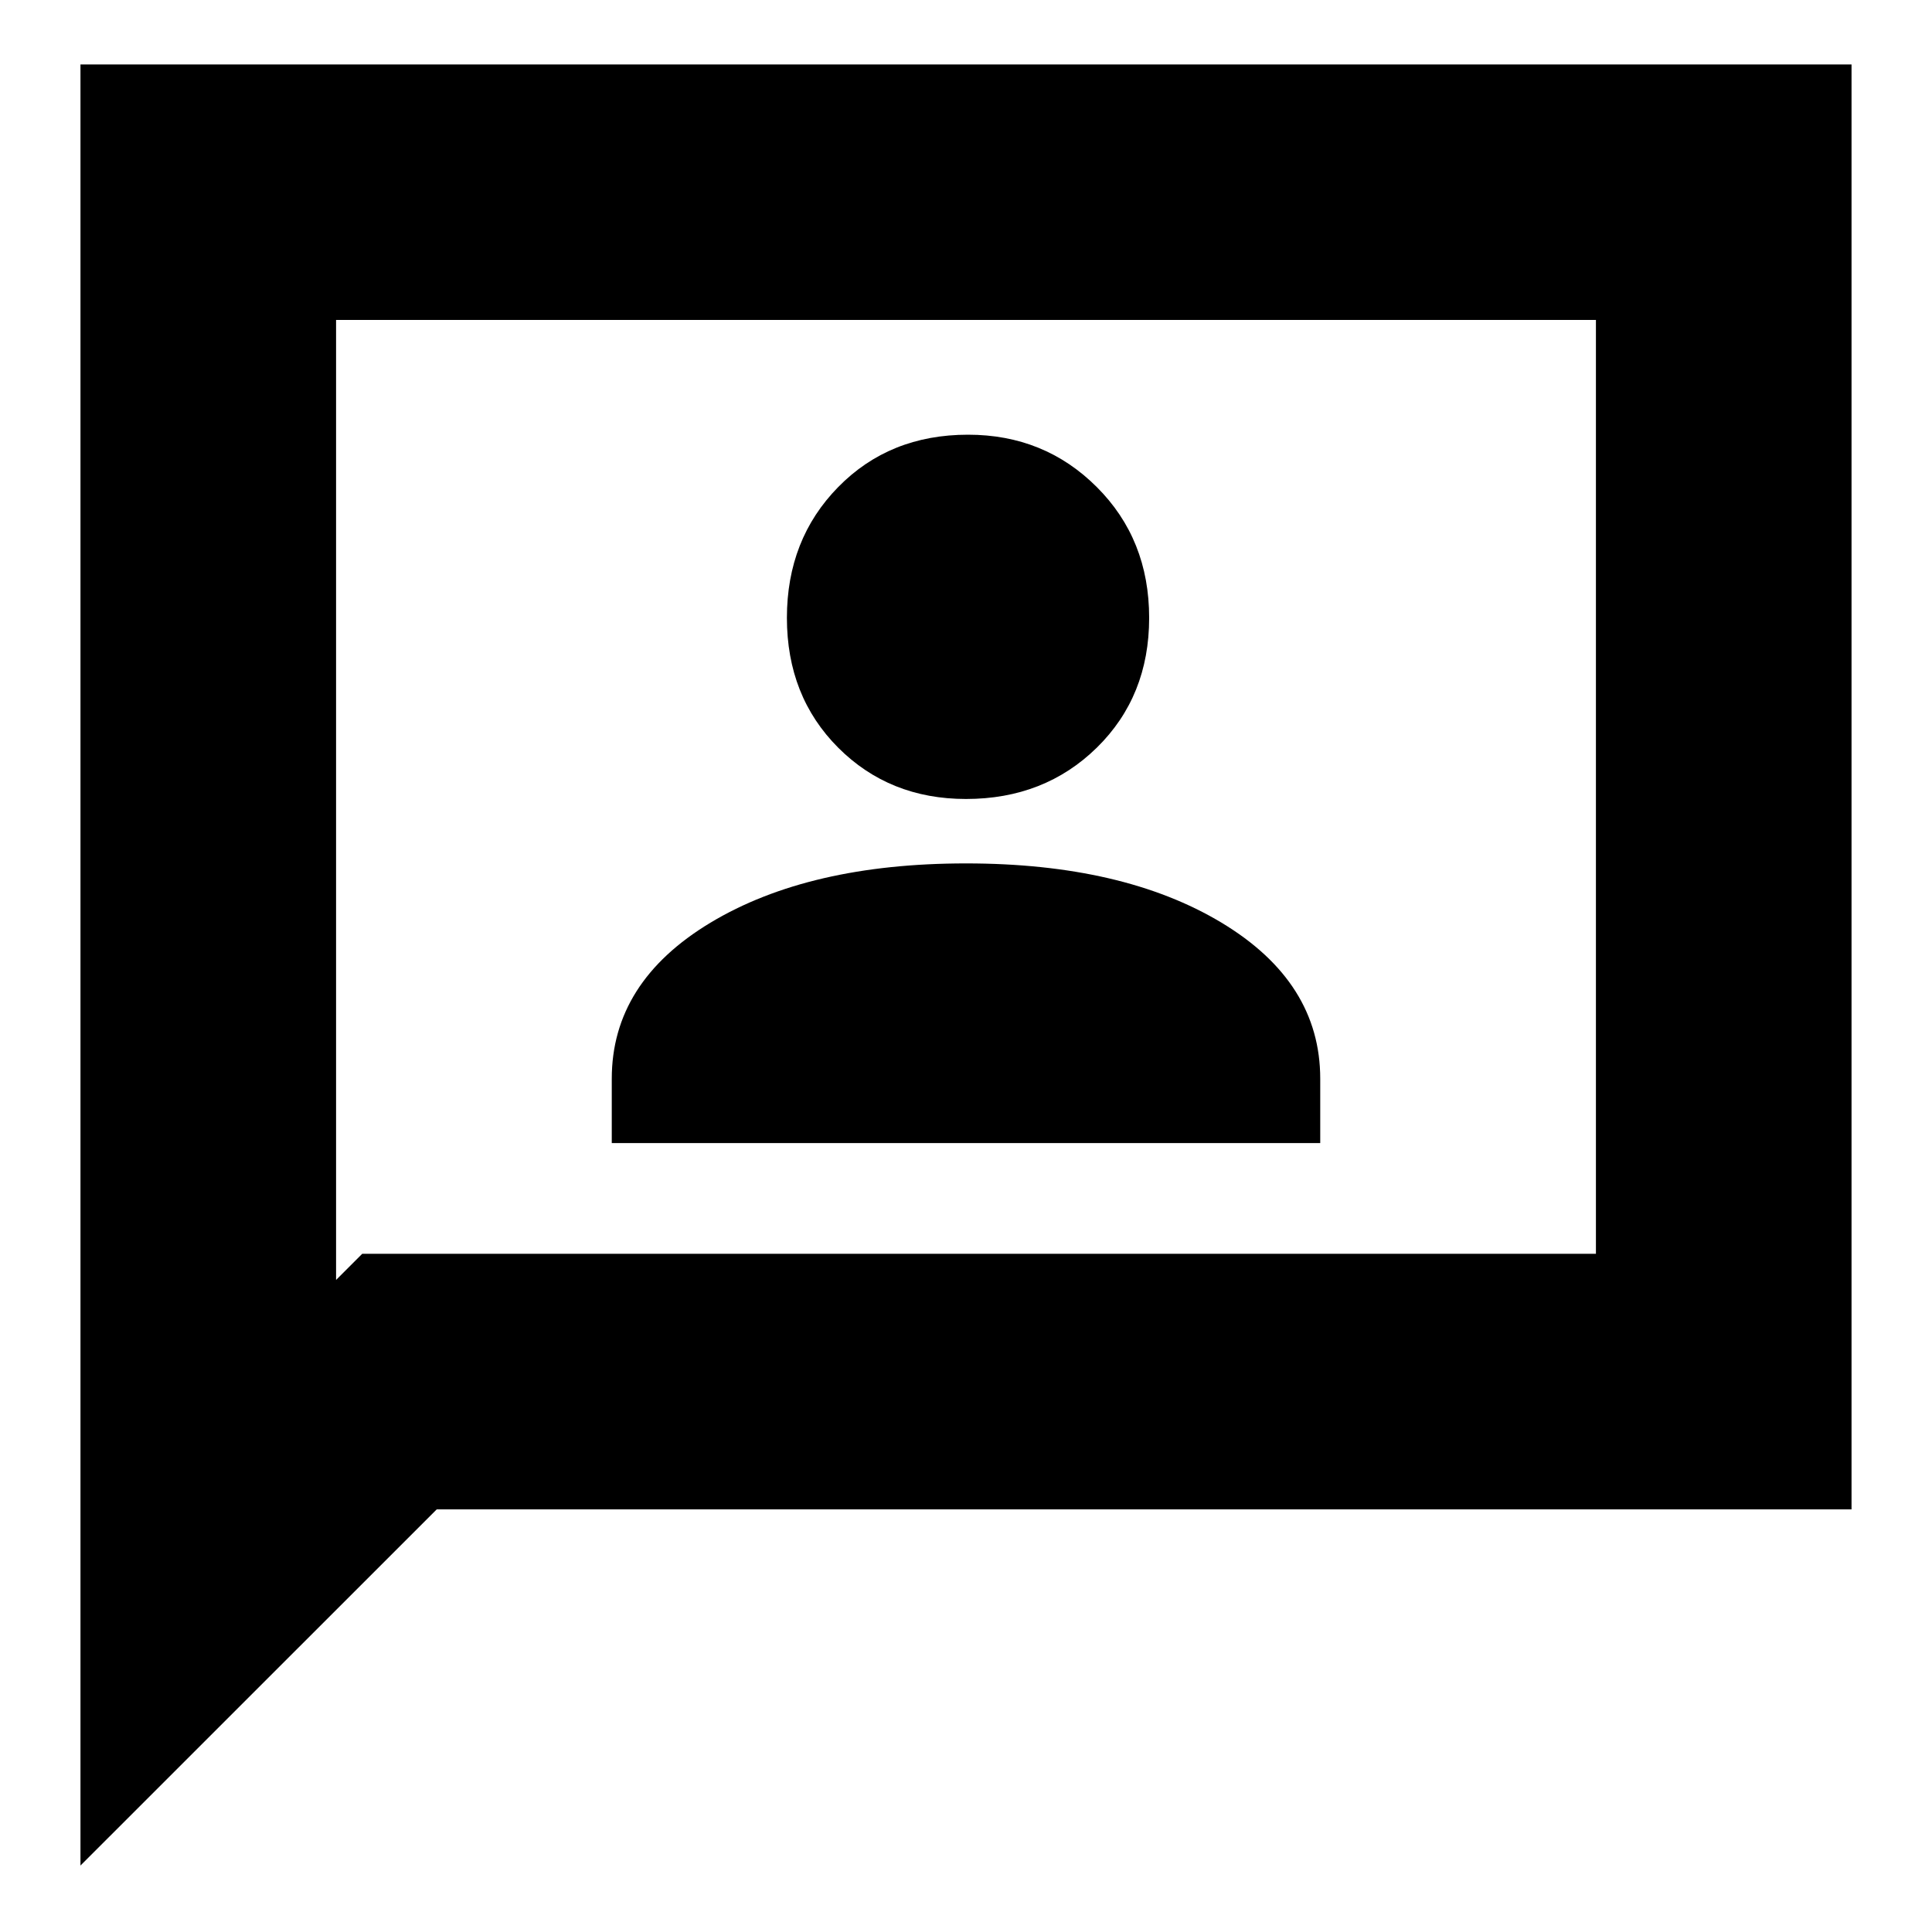 <svg xmlns="http://www.w3.org/2000/svg" height="20" width="20"><path d="M6.333 11.833h7.334v-.666q0-1-1.021-1.615-1.021-.614-2.646-.614t-2.646.614q-1.021.615-1.021 1.615ZM10 8.271q.812 0 1.354-.531.542-.532.542-1.344 0-.813-.542-1.354-.542-.542-1.333-.542-.813 0-1.344.542-.531.541-.531 1.354 0 .812.531 1.344.531.531 1.323.531ZM.833 19.312V.667h18.334v14.958H4.521Zm2.646-6.062.271-.271h12.771V3.312H3.479Zm0 0V3.312v9.667Z"/></svg>